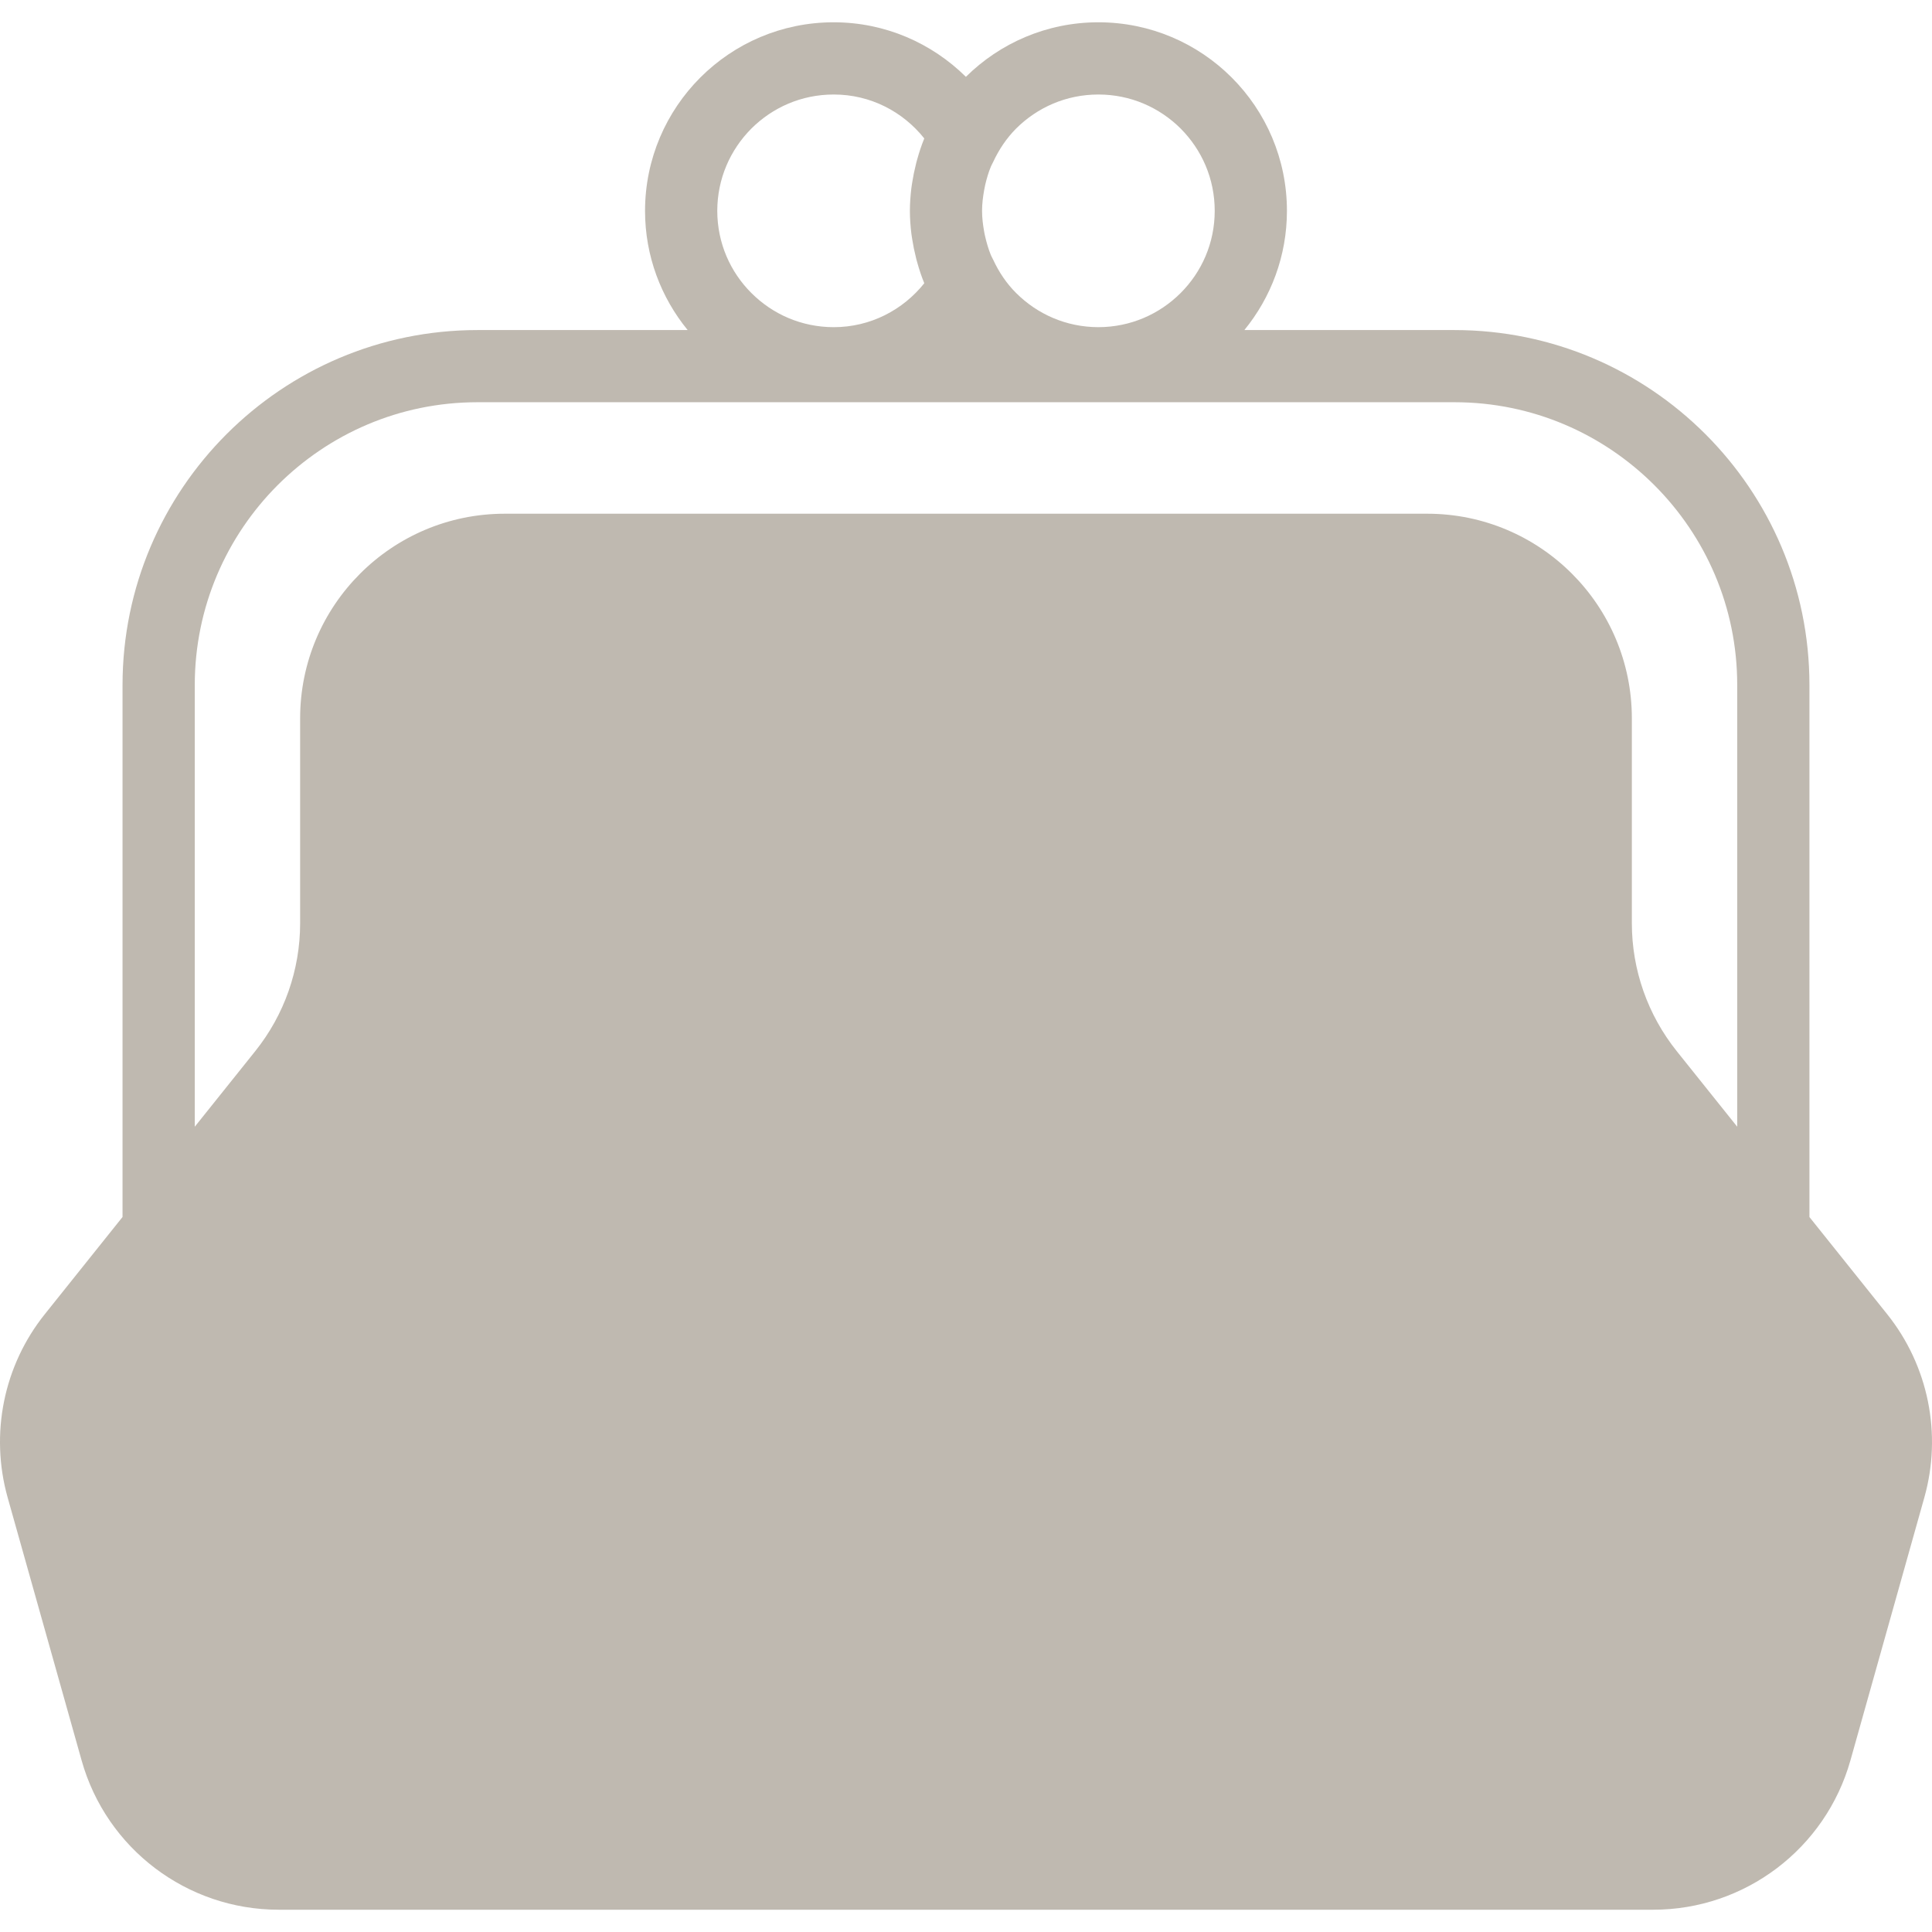 <!--?xml version="1.0" encoding="utf-8"?-->
<!-- Generator: Adobe Illustrator 15.1.0, SVG Export Plug-In . SVG Version: 6.00 Build 0)  -->

<svg version="1.1" id="_x32_" xmlns="http://www.w3.org/2000/svg" xmlns:xlink="http://www.w3.org/1999/xlink" x="0px" y="0px" width="512px" height="512px" viewBox="0 0 512 512" style="width: 256px; height: 256px; opacity: 1;" xml:space="preserve">
<style type="text/css">

	.st0{fill:#BFB9B0;}

</style>
<g>
	<path class="st0" d="M500.115,348.266l-20.594-25.734V181.516c-0.016-51.891-42.172-94.031-94.063-94.047h-55.688
		c7.031-8.609,11.281-19.609,11.281-31.594c0-27.594-22.375-49.969-49.969-49.969c-13.688,0-26.094,5.531-35.109,14.453
		c-9.016-8.906-21.375-14.453-35.047-14.453c-27.594,0-49.953,22.375-49.984,49.969c0,11.984,4.25,22.984,11.297,31.594h-55.703
		c-51.891,0.016-94.031,42.156-94.063,94.047v141l-20.594,25.75C0.943,361.922-2.697,380,2.021,396.844l19.609,69.688
		c6.563,23.391,27.922,39.563,52.219,39.563h182.156h182.141c24.297,0,45.641-16.172,52.234-39.563l19.594-69.688
		C514.709,380,511.037,361.922,500.115,348.266z M260.803,50.422c0.094-0.5,0.188-0.984,0.297-1.484
		c0.391-1.641,0.859-3.25,1.484-4.766c0.172-0.422,0.422-0.828,0.609-1.234c1.531-3.297,3.547-6.313,6.094-8.875
		c5.609-5.578,13.25-9.016,21.797-9.016c8.531,0,16.188,3.438,21.797,9.016c5.594,5.625,9.031,13.266,9.031,21.813
		c0,8.531-3.438,16.188-9.031,21.781c-5.609,5.594-13.266,9.031-21.797,9.047c-8.547-0.016-16.188-3.453-21.797-9.047
		c-2.547-2.531-4.563-5.547-6.094-8.844c-0.188-0.406-0.438-0.797-0.609-1.234c-0.625-1.531-1.094-3.141-1.484-4.797
		c-0.125-0.469-0.203-0.953-0.297-1.438c-0.313-1.766-0.547-3.578-0.547-5.469C260.256,54,260.49,52.203,260.803,50.422z
		 M199.131,34.063c5.609-5.578,13.25-9.016,21.797-9.016c9.75-0.016,18.359,4.547,24.016,11.641
		c-0.75,1.828-1.375,3.719-1.906,5.656c-0.141,0.438-0.234,0.891-0.344,1.344c-0.375,1.484-0.688,2.984-0.922,4.516
		c-0.078,0.531-0.188,1.094-0.25,1.641c-0.234,1.969-0.391,3.984-0.391,6.031c0,2.063,0.156,4.063,0.391,6.047
		c0.063,0.547,0.172,1.078,0.25,1.625c0.234,1.531,0.547,3.047,0.922,4.516c0.109,0.469,0.203,0.906,0.344,1.344
		c0.531,1.938,1.156,3.828,1.906,5.656c-5.656,7.078-14.266,11.641-24.016,11.641c-8.547-0.016-16.203-3.453-21.797-9.047
		c-5.609-5.594-9.031-13.25-9.047-21.781C190.1,47.328,193.537,39.688,199.131,34.063z M460.381,298.594l-16.031-20.031
		c-7.688-9.609-11.891-21.563-11.891-33.875v-54.297c0-29.953-24.266-54.25-54.234-54.25H256.006H133.771
		c-29.938,0-54.234,24.297-54.234,54.25v54.297c0,12.313-4.188,24.266-11.891,33.875l-16.031,20.031V181.516
		c0.016-20.672,8.406-39.359,21.969-52.953c13.594-13.578,32.281-21.969,52.953-21.969h258.922c20.672,0,39.359,8.391,52.953,21.969
		c13.594,13.594,21.969,32.281,21.969,52.953V298.594z" style="fill: #BFB9B0;"></path>
</g>
</svg>
